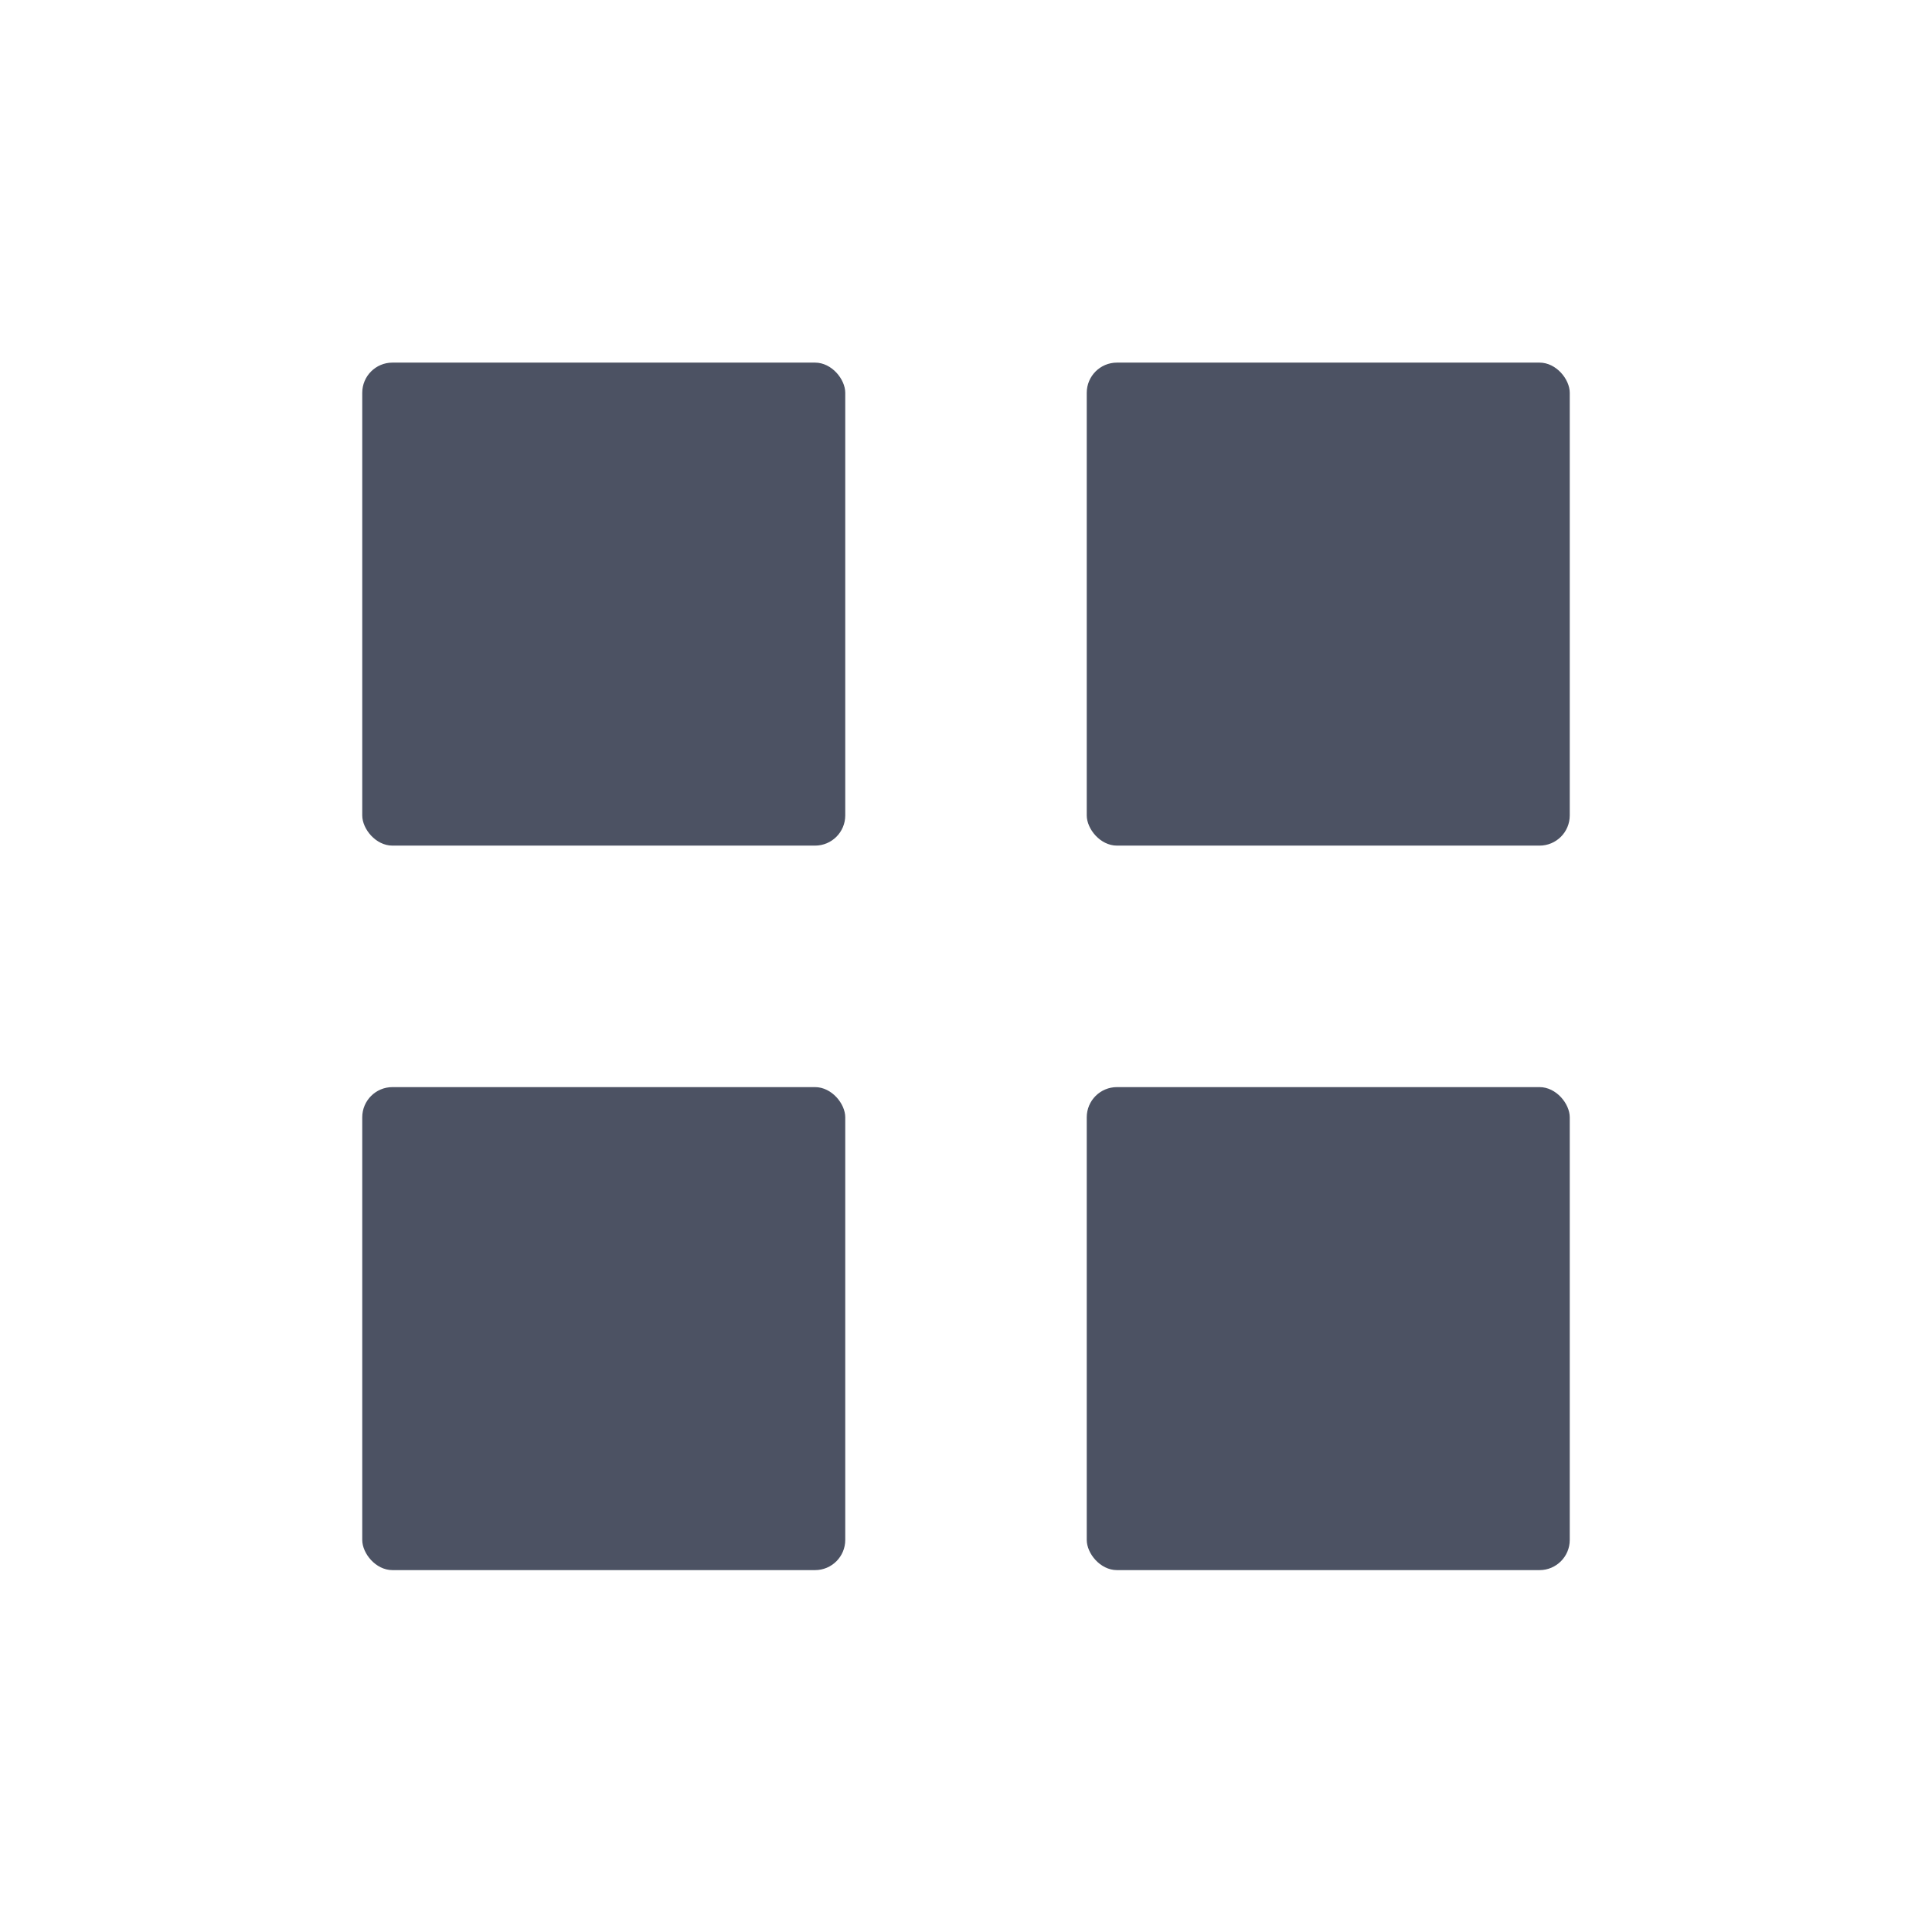 <?xml version='1.0' encoding='UTF-8' standalone='no'?>
<svg xmlns:cc='http://creativecommons.org/ns#' xmlns:dc='http://purl.org/dc/elements/1.1/' height='16' id='svg7384' xmlns:osb='http://www.openswatchbook.org/uri/2009/osb' xmlns:rdf='http://www.w3.org/1999/02/22-rdf-syntax-ns#' style='enable-background:new' xmlns:svg='http://www.w3.org/2000/svg' version='1.1' width='16' xmlns='http://www.w3.org/2000/svg'>
  <title id='title8473'>Pop Symbolic Icon Theme</title>
  <defs id='defs7386'>
    <linearGradient id='linearGradient6882' osb:paint='solid'>
      <stop id='stop6884' offset='0' style='stop-color:#555555;stop-opacity:1;'/>
    </linearGradient>
    <linearGradient id='linearGradient5606' osb:paint='solid'>
      <stop id='stop5608' offset='0' style='stop-color:#000000;stop-opacity:1;'/>
    </linearGradient>
    <filter id='filter7554' style='color-interpolation-filters:sRGB'>
      <feBlend id='feBlend7556' in2='BackgroundImage' mode='darken'/>
    </filter>
  </defs>
  <g id='layer9' style='display:inline' transform='translate(-745,675.003)'/>
  <g id='layer10' style='display:inline;filter:url(#filter7554)' transform='translate(-745,675.003)'/>
  <g id='layer1' style='display:inline' transform='translate(-504,58.003)'>
    
    <rect height='4' id='rect6338' ry='0.25' style='opacity:1;fill:#4c5263;fill-opacity:1;stroke:none;stroke-width:2;stroke-linecap:round;stroke-linejoin:miter;stroke-miterlimit:4;stroke-dasharray:none;stroke-opacity:1' width='4' x='507' y='-55'/>
    <rect height='4' id='rect6340' ry='0.25' style='opacity:1;fill:#4c5263;fill-opacity:1;stroke:none;stroke-width:2;stroke-linecap:round;stroke-linejoin:miter;stroke-miterlimit:4;stroke-dasharray:none;stroke-opacity:1' width='4' x='513' y='-55'/>
    <rect height='4' id='rect6344' ry='0.25' style='opacity:1;fill:#4c5263;fill-opacity:1;stroke:none;stroke-width:2;stroke-linecap:round;stroke-linejoin:miter;stroke-miterlimit:4;stroke-dasharray:none;stroke-opacity:1' width='4' x='507' y='-49'/>
    <rect height='4' id='rect6346' ry='0.25' style='opacity:1;fill:#4c5263;fill-opacity:1;stroke:none;stroke-width:2;stroke-linecap:round;stroke-linejoin:miter;stroke-miterlimit:4;stroke-dasharray:none;stroke-opacity:1' width='4' x='513' y='-49'/>
  </g>
  <g id='layer14' style='display:inline' transform='translate(-745,675.003)'/>
  <g id='layer15' style='display:inline' transform='translate(-745,675.003)'/>
  <g id='g71291' style='display:inline' transform='translate(-745,675.003)'/>
  <g id='layer2' style='display:inline' transform='translate(-504,208.003)'/>
  <g id='layer3' transform='translate(-504,-51.997)'/>
  <g id='layer12' style='display:inline' transform='translate(-745,675.003)'/>
</svg>
